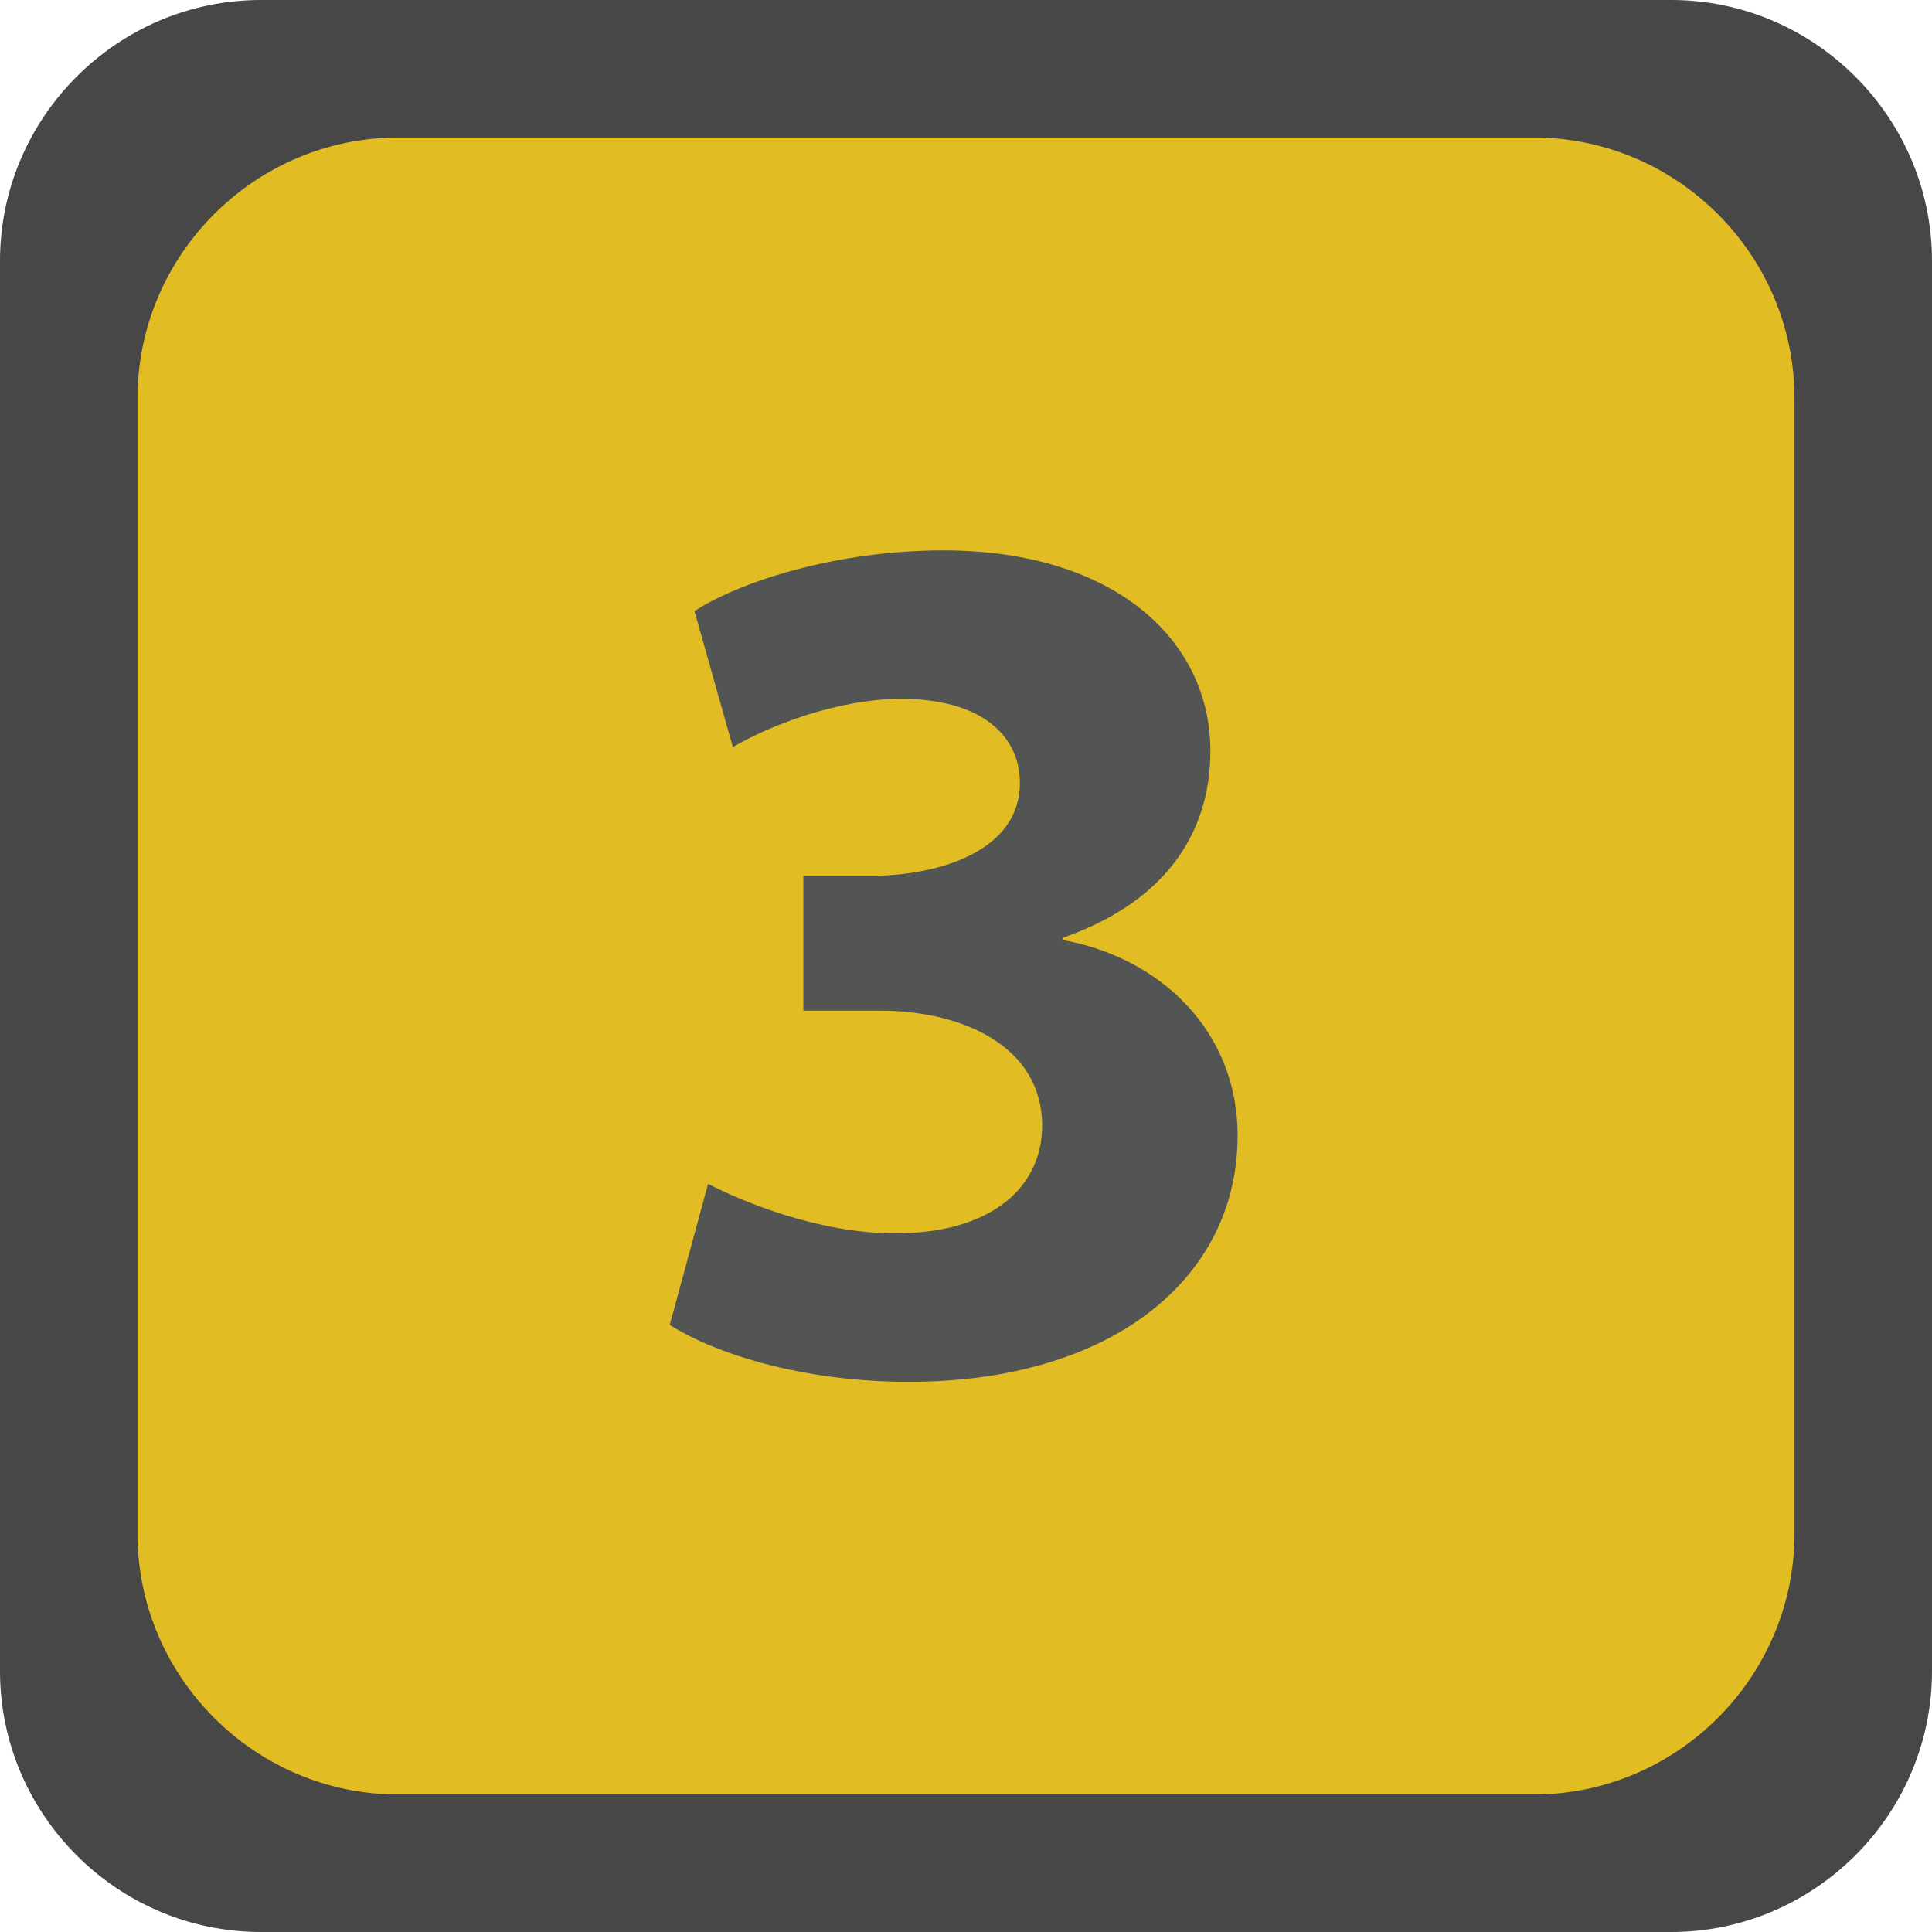 <?xml version="1.0" encoding="iso-8859-1"?>
<!--
Copyright (C) 2022 Marlon Engel

This program is free software: you can redistribute it and/or modify it under
the terms of the GNU Lesser General Public License as published by the Free
Software Foundation, either version 3 of the License, or (at your option) any
later version.

This program is distributed in the hope that it will be useful, but WITHOUT ANY
WARRANTY; without even the implied warranty of MERCHANTABILITY or FITNESS FOR A
PARTICULAR PURPOSE. See the GNU Lesser General Public License for more details.

You should have received a copy of the GNU Lesser General Public License along
with this program.  If not, see <http://www.gnu.org/licenses/>.
-->
<!-- Generator: Adobe Illustrator 26.4.0, SVG Export Plug-In . SVG Version: 6.00 Build 0)  -->
<svg version="1.1" xmlns="http://www.w3.org/2000/svg" xmlns:xlink="http://www.w3.org/1999/xlink" x="0px" y="0px"
	 viewBox="0 0 74.055 74.055" style="enable-background:new 0 0 74.055 74.055;" xml:space="preserve">
<g id="hd3_x5F_active">
	<path style="fill:#474748;" d="M64.055,74.055H10c-5.5,0-10-4.5-10-10V10C0,4.5,4.5,0,10,0h54.055c5.5,0,10,4.5,10,10v54.055
		C74.055,69.555,69.555,74.055,64.055,74.055z"/>
	<path style="fill:#E2BC23;" d="M58.785,68.785H15.27c-5.5,0-10-4.5-10-10V15.27c0-5.5,4.5-10,10-10h43.515c5.5,0,10,4.5,10,10
		v43.515C68.785,64.285,64.285,68.785,58.785,68.785z"/>
	<g>
		<path style="fill:#535454;" d="M27.141,45.379c1.28,0.664,4.221,1.897,7.161,1.897c3.746,0,5.644-1.803,5.644-4.126
			c0-3.035-3.035-4.411-6.213-4.411h-2.94V33.57h2.799c2.418-0.047,5.501-0.948,5.501-3.557c0-1.85-1.518-3.225-4.553-3.225
			c-2.514,0-5.17,1.091-6.45,1.85l-1.47-5.217c1.85-1.186,5.549-2.324,9.532-2.324c6.592,0,10.243,3.462,10.243,7.683
			c0,3.272-1.85,5.834-5.644,7.161v0.095c3.699,0.664,6.688,3.462,6.688,7.493c0,5.454-4.79,9.438-12.615,9.438
			c-3.983,0-7.351-1.043-9.152-2.182L27.141,45.379z"/>
	</g>
</g>
<g id="Layer_1">
</g>
</svg>
